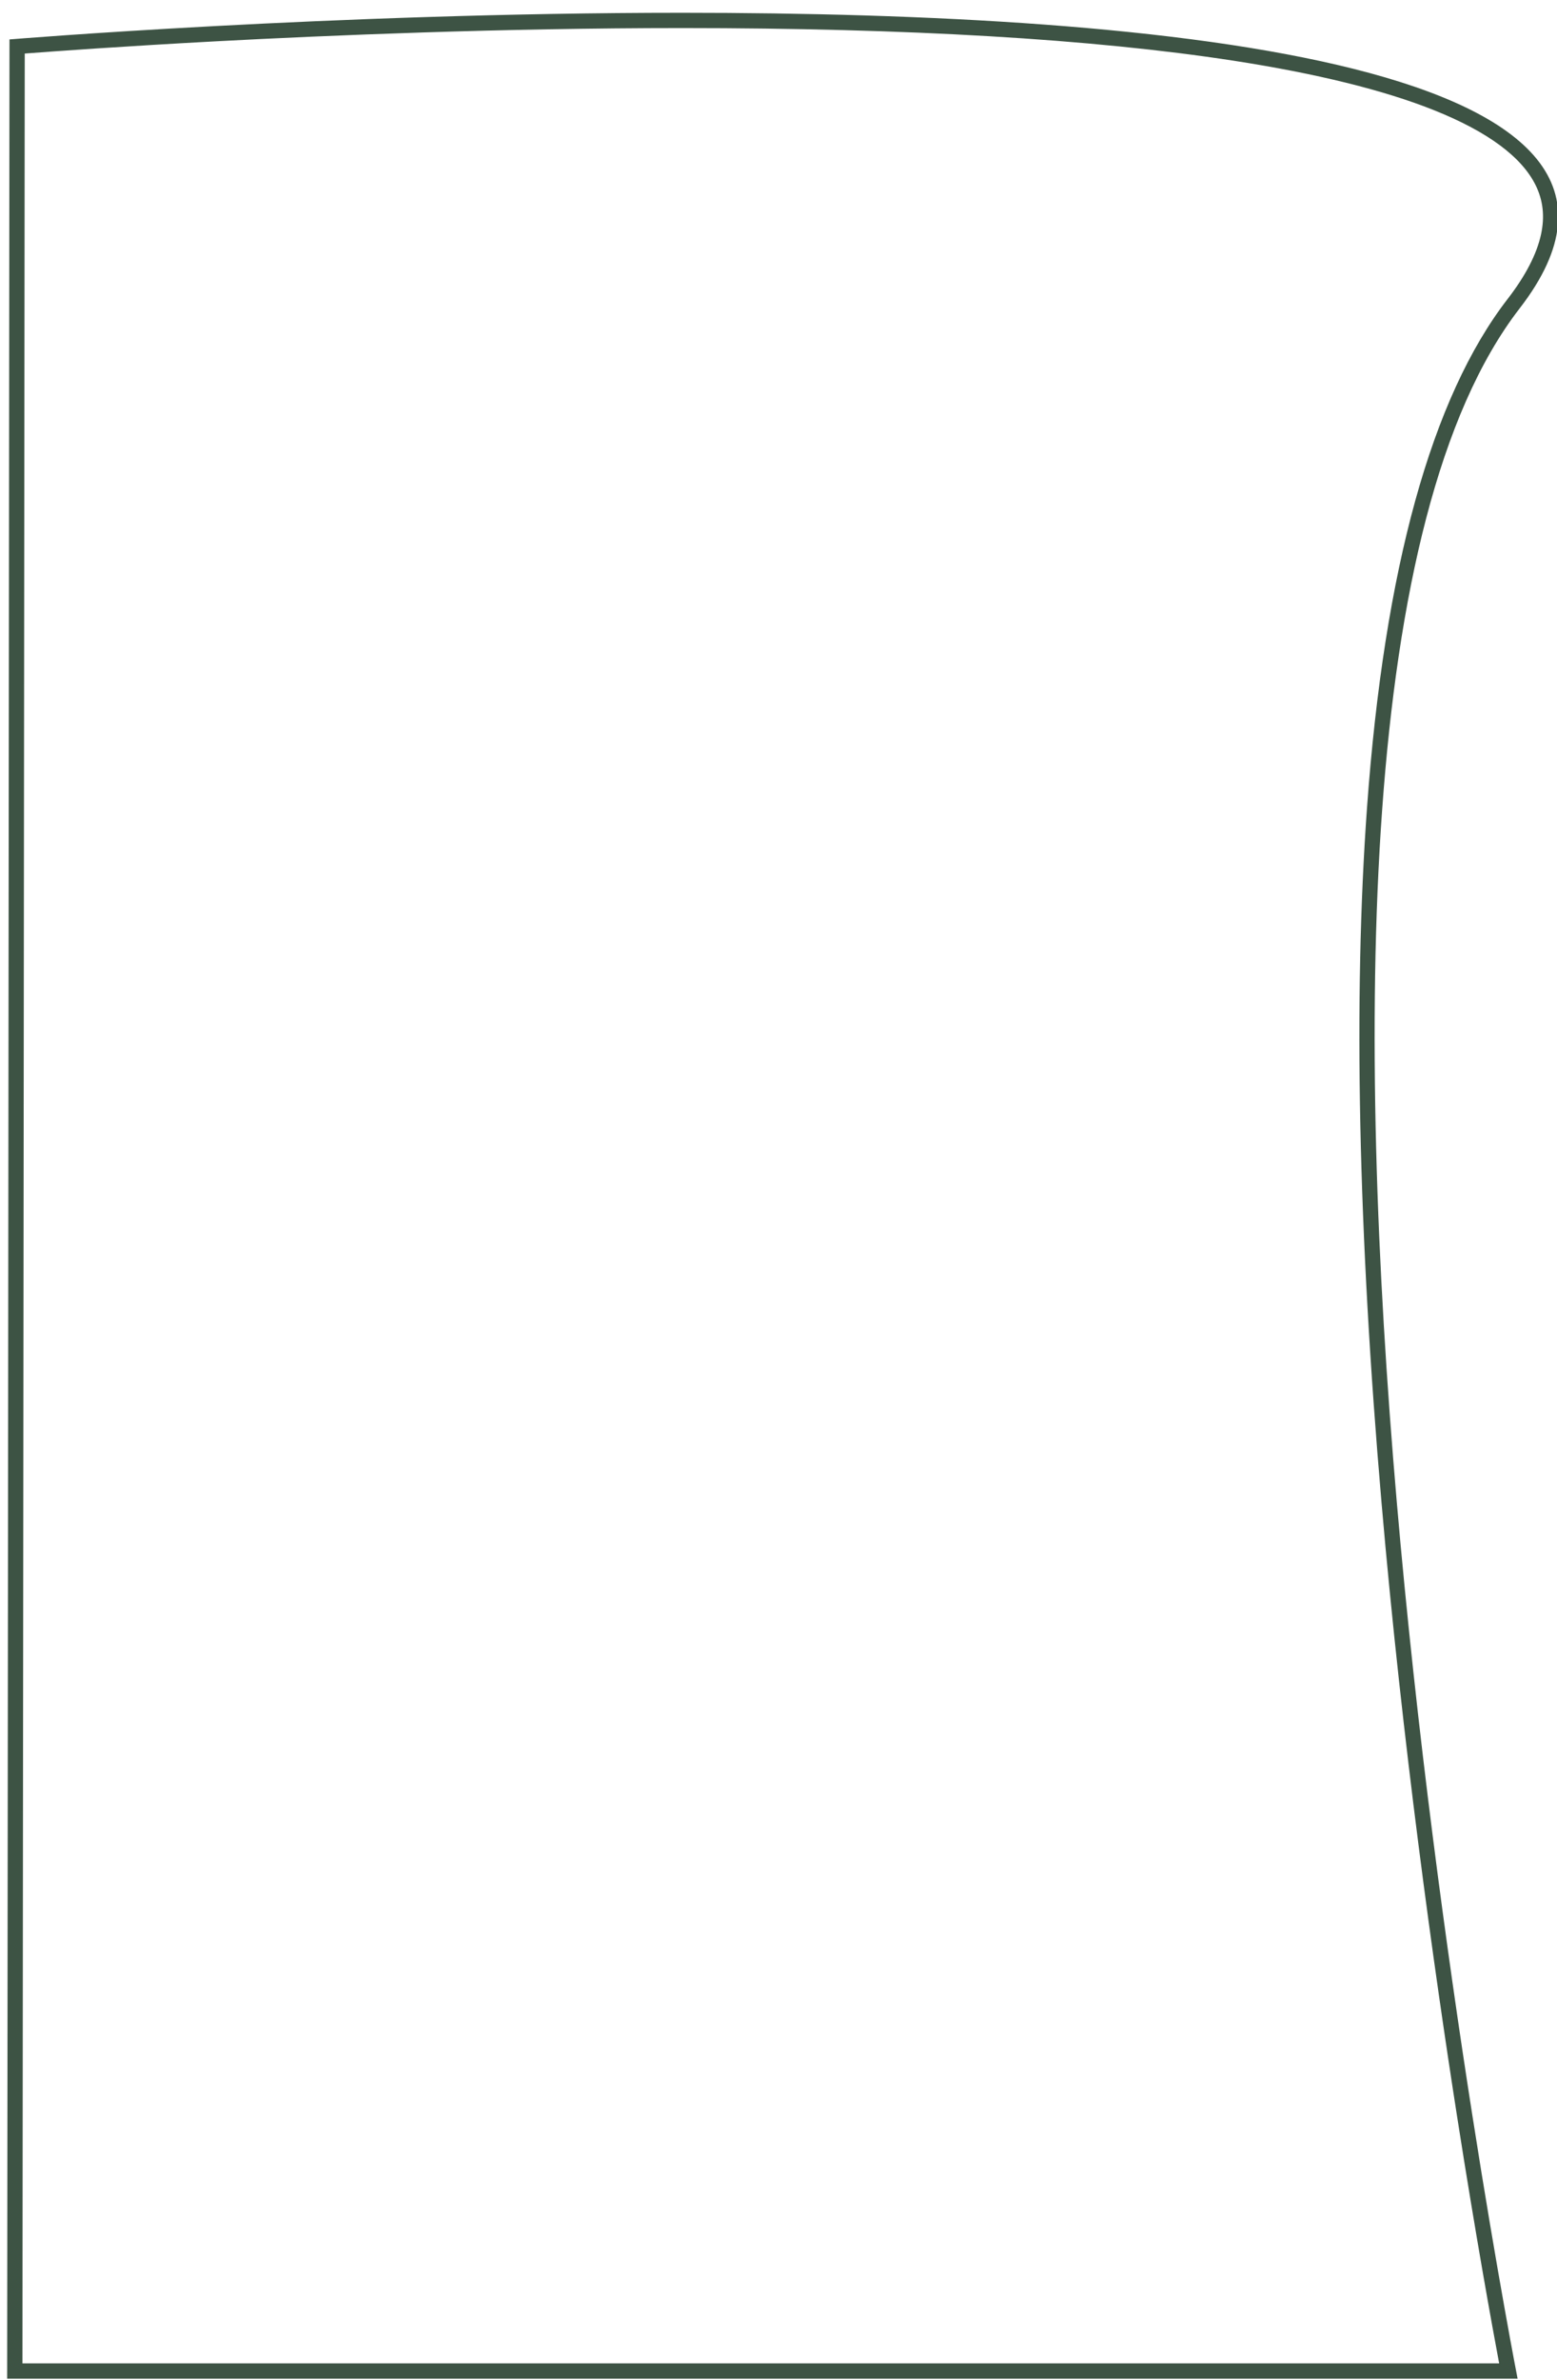 <svg xmlns="http://www.w3.org/2000/svg" width="305.851" height="467.32" viewBox="0 0 305.851 467.32">
  <g id="Path_90" data-name="Path 90" transform="matrix(-0.999, 0, -0.001, 1, 298.569, 7.418)" fill="none">
    <path d="M0,53.132C-63.841-29.461,297,.323,297,.323V459.659H0S63.841,135.725,0,53.132Z" stroke="none"/>
    <path d="M 164.726 -1.907 C 120.458 -1.907 84.026 0.243 56.441 4.482 C 40.019 7.006 26.672 10.297 16.77 14.264 C 6.299 18.458 -0.396 23.409 -3.131 28.979 C -4.594 31.96 -4.94 35.108 -4.188 38.605 C -3.356 42.47 -1.148 46.74 2.374 51.297 C 17.303 70.612 26.573 104.252 29.925 151.282 C 32.584 188.584 31.576 234.458 26.929 287.629 C 22.799 334.881 16.499 379.289 11.941 408.221 C 8.198 431.981 4.984 449.486 3.629 456.659 L 294 456.659 L 294 3.096 C 288.445 2.671 274.848 1.682 256.525 0.702 C 234.258 -0.488 200.256 -1.907 164.726 -1.907 M 164.726 -4.907 C 233.655 -4.907 297 0.323 297 0.323 L 297 459.659 L -3.0517578125e-05 459.659 C -3.0517578125e-05 459.659 63.841 135.725 -3.0517578125e-05 53.132 C -37.087 5.151 69.173 -4.907 164.726 -4.907 Z" stroke="none" fill="#3d5344"/>
  </g>
</svg>
